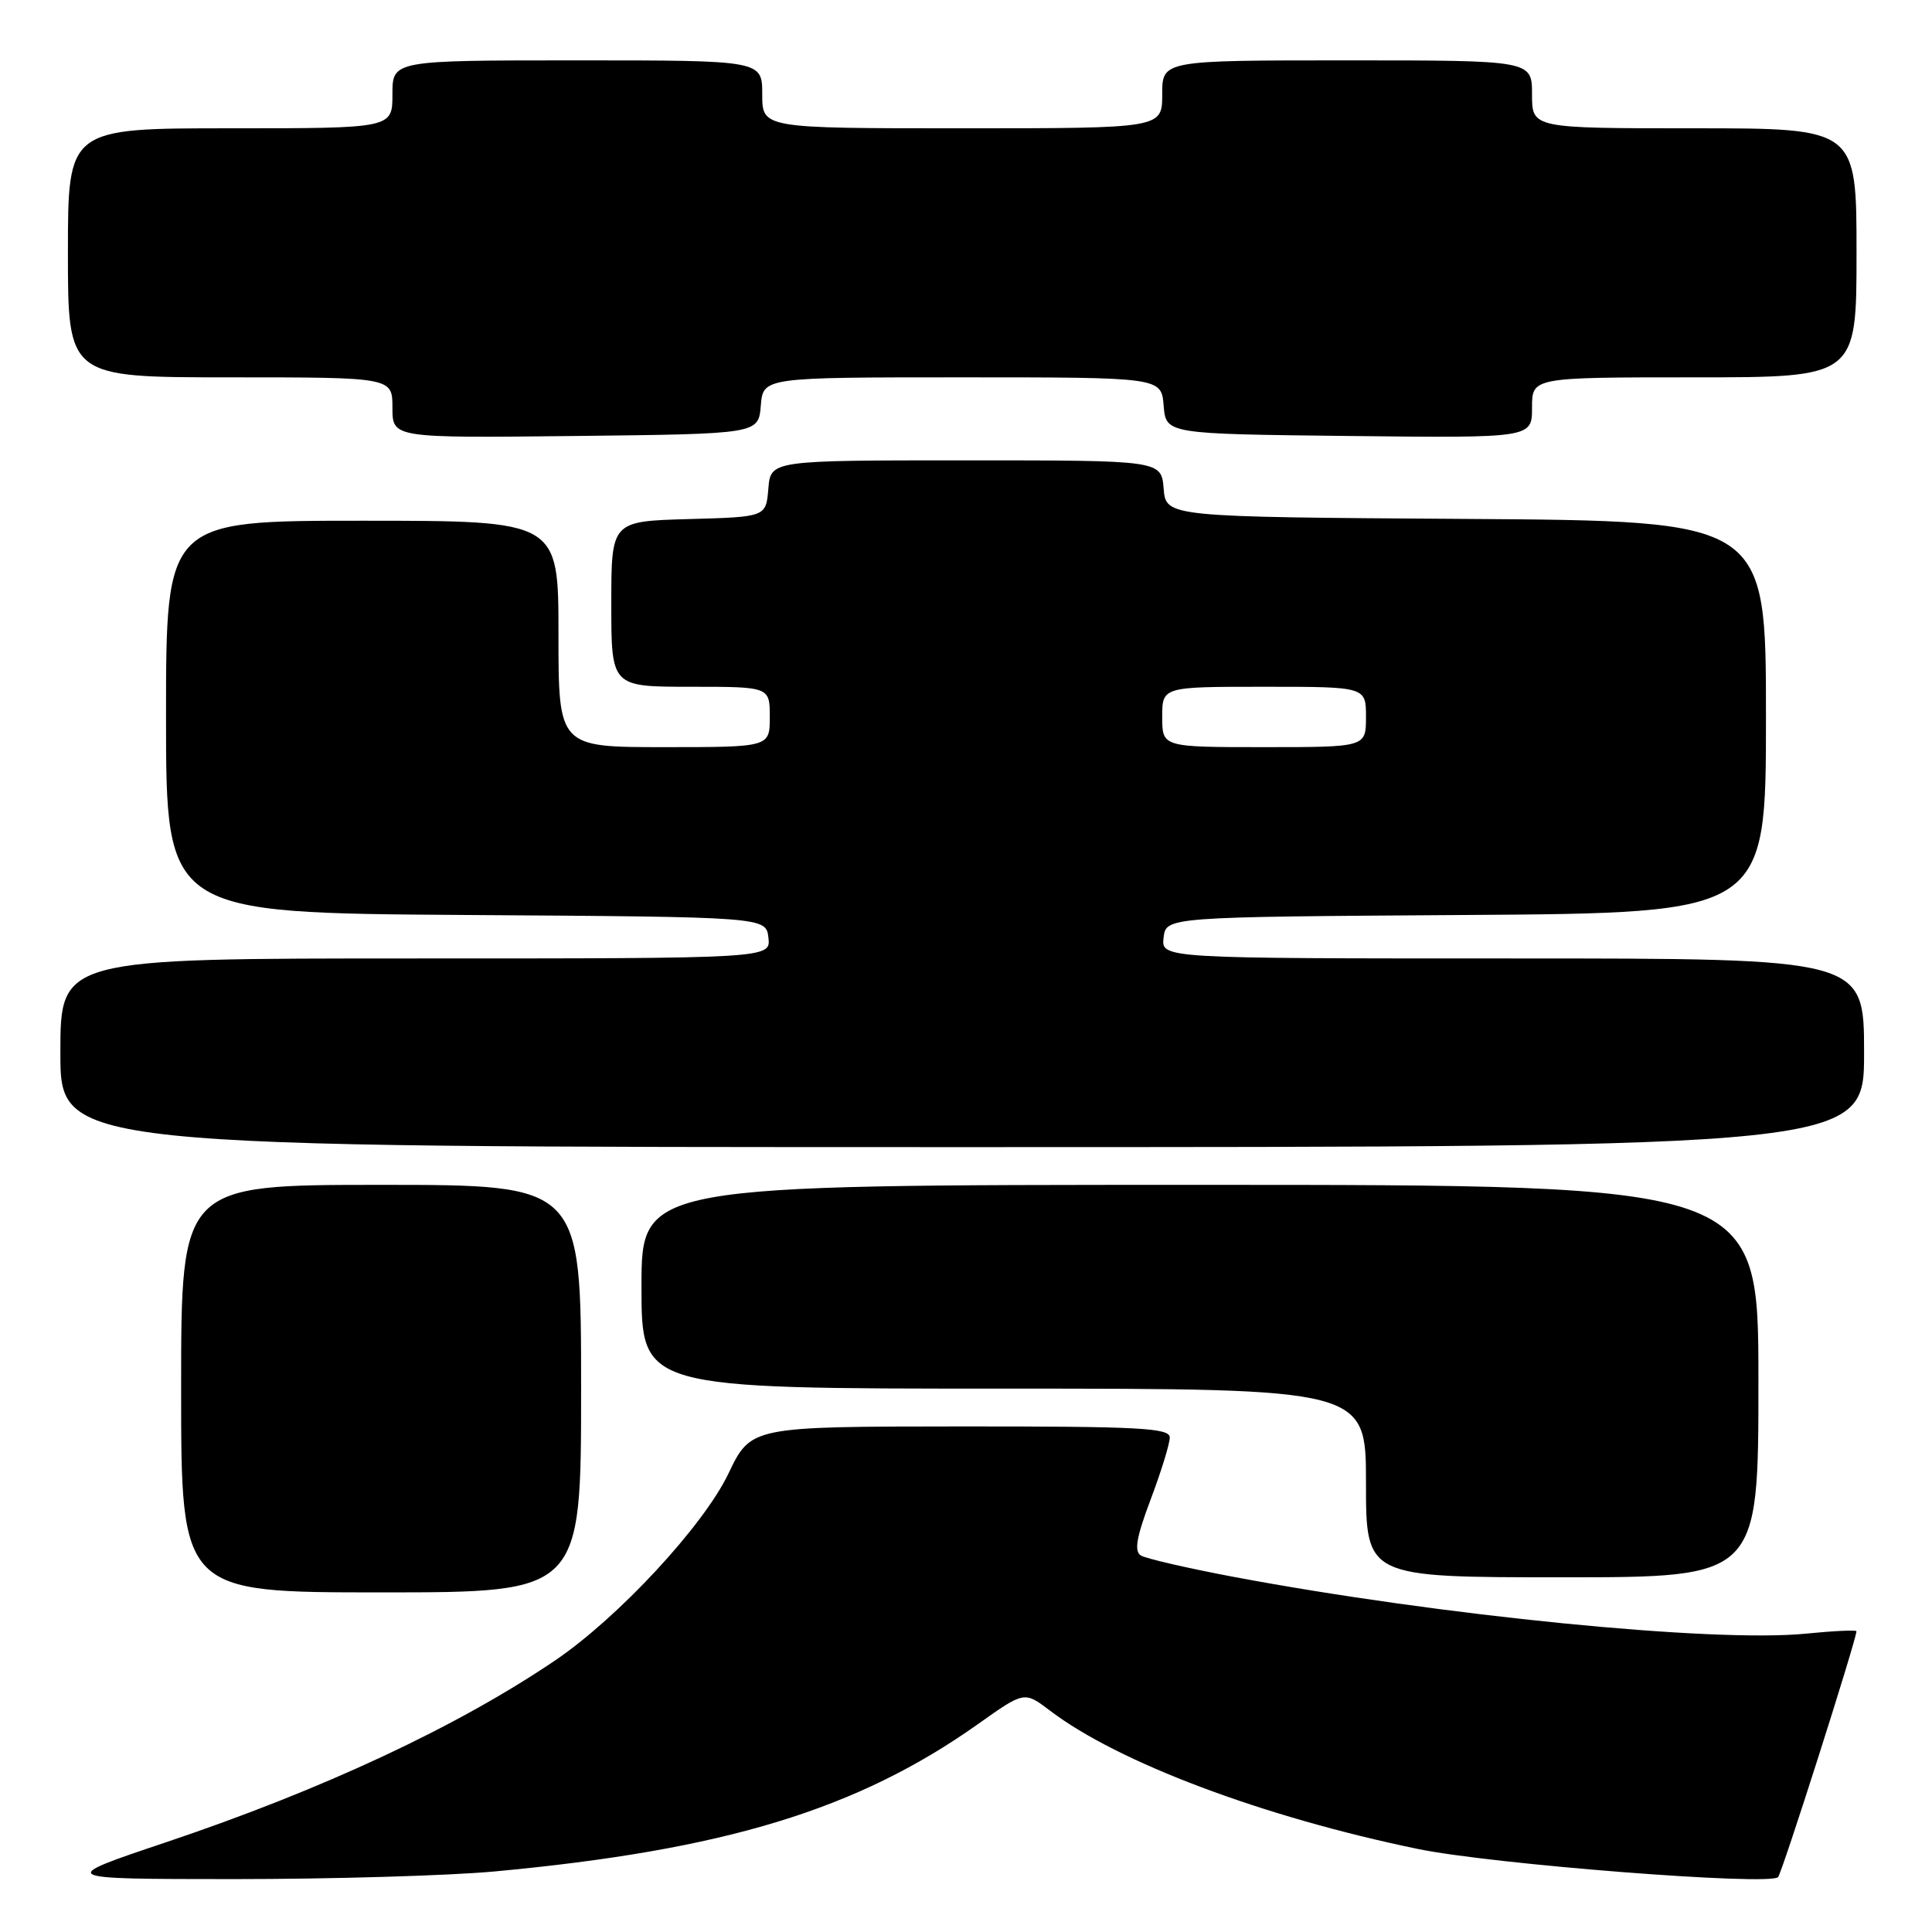 <?xml version="1.0" encoding="UTF-8" standalone="no"?>
<!DOCTYPE svg PUBLIC "-//W3C//DTD SVG 1.1//EN" "http://www.w3.org/Graphics/SVG/1.1/DTD/svg11.dtd" >
<svg xmlns="http://www.w3.org/2000/svg" xmlns:xlink="http://www.w3.org/1999/xlink" version="1.1" viewBox="0 0 256 256">
 <g >
 <path fill="currentColor"
d=" M 65.50 247.98 C 96.01 245.15 113.59 239.79 129.62 228.43 C 135.73 224.09 135.73 224.09 139.12 226.66 C 148.15 233.54 167.39 240.77 187.89 245.00 C 197.73 247.03 234.44 249.90 235.60 248.73 C 236.12 248.21 245.93 217.42 245.99 216.15 C 245.99 215.96 242.96 216.10 239.25 216.47 C 227.01 217.68 190.85 214.09 163.44 208.94 C 157.36 207.79 151.84 206.52 151.17 206.11 C 150.26 205.54 150.58 203.69 152.48 198.65 C 153.87 194.97 155.00 191.29 155.00 190.48 C 155.00 189.21 151.07 189.00 127.25 189.01 C 99.50 189.03 99.50 189.03 96.52 195.26 C 93.21 202.18 81.93 214.34 73.55 220.02 C 60.57 228.81 42.79 237.12 22.00 244.11 C 7.50 248.98 7.50 248.98 31.00 248.99 C 43.93 248.99 59.45 248.54 65.50 247.98 Z  M 77.00 184.00 C 77.00 157.00 77.00 157.00 50.50 157.00 C 24.00 157.00 24.00 157.00 24.00 184.00 C 24.00 211.00 24.00 211.00 50.50 211.00 C 77.00 211.00 77.00 211.00 77.00 184.00 Z  M 233.00 183.00 C 233.00 157.00 233.00 157.00 159.00 157.00 C 85.00 157.00 85.00 157.00 85.00 170.50 C 85.00 184.00 85.00 184.00 133.00 184.00 C 181.00 184.00 181.00 184.00 181.00 196.50 C 181.00 209.00 181.00 209.00 207.00 209.00 C 233.00 209.00 233.00 209.00 233.00 183.00 Z  M 247.00 139.50 C 247.00 127.00 247.00 127.00 200.43 127.00 C 153.87 127.00 153.87 127.00 154.18 124.25 C 154.50 121.50 154.50 121.50 194.25 121.24 C 234.00 120.98 234.00 120.98 234.00 95.00 C 234.00 69.02 234.00 69.02 194.25 68.76 C 154.50 68.50 154.50 68.50 154.19 64.75 C 153.88 61.00 153.88 61.00 128.00 61.00 C 102.12 61.00 102.12 61.00 101.81 64.75 C 101.50 68.50 101.50 68.50 91.25 68.78 C 81.00 69.07 81.00 69.07 81.00 80.03 C 81.00 91.00 81.00 91.00 91.50 91.00 C 102.00 91.00 102.00 91.00 102.00 95.00 C 102.00 99.00 102.00 99.00 88.00 99.00 C 74.00 99.00 74.00 99.00 74.00 84.00 C 74.00 69.00 74.00 69.00 48.00 69.00 C 22.00 69.00 22.00 69.00 22.00 94.99 C 22.00 120.98 22.00 120.98 61.75 121.24 C 101.50 121.50 101.50 121.50 101.82 124.25 C 102.13 127.00 102.13 127.00 55.07 127.00 C 8.00 127.00 8.00 127.00 8.00 139.50 C 8.00 152.00 8.00 152.00 127.50 152.00 C 247.00 152.00 247.00 152.00 247.00 139.50 Z  M 100.81 53.75 C 101.12 50.00 101.12 50.00 127.50 50.00 C 153.88 50.00 153.88 50.00 154.19 53.75 C 154.50 57.50 154.50 57.50 178.75 57.77 C 203.00 58.04 203.00 58.04 203.00 54.02 C 203.00 50.00 203.00 50.00 224.50 50.00 C 246.00 50.00 246.00 50.00 246.00 33.50 C 246.00 17.00 246.00 17.00 224.50 17.00 C 203.00 17.00 203.00 17.00 203.00 12.50 C 203.00 8.00 203.00 8.00 178.50 8.00 C 154.00 8.00 154.00 8.00 154.00 12.50 C 154.00 17.00 154.00 17.00 127.50 17.00 C 101.00 17.00 101.00 17.00 101.00 12.50 C 101.00 8.00 101.00 8.00 76.50 8.00 C 52.00 8.00 52.00 8.00 52.00 12.50 C 52.00 17.00 52.00 17.00 30.50 17.00 C 9.00 17.00 9.00 17.00 9.00 33.50 C 9.00 50.00 9.00 50.00 30.50 50.00 C 52.00 50.00 52.00 50.00 52.00 54.02 C 52.00 58.04 52.00 58.04 76.25 57.77 C 100.50 57.50 100.50 57.50 100.81 53.75 Z  M 154.00 95.00 C 154.00 91.00 154.00 91.00 167.50 91.00 C 181.00 91.00 181.00 91.00 181.00 95.00 C 181.00 99.00 181.00 99.00 167.50 99.00 C 154.00 99.00 154.00 99.00 154.00 95.00 Z "/>
</g>
</svg>
